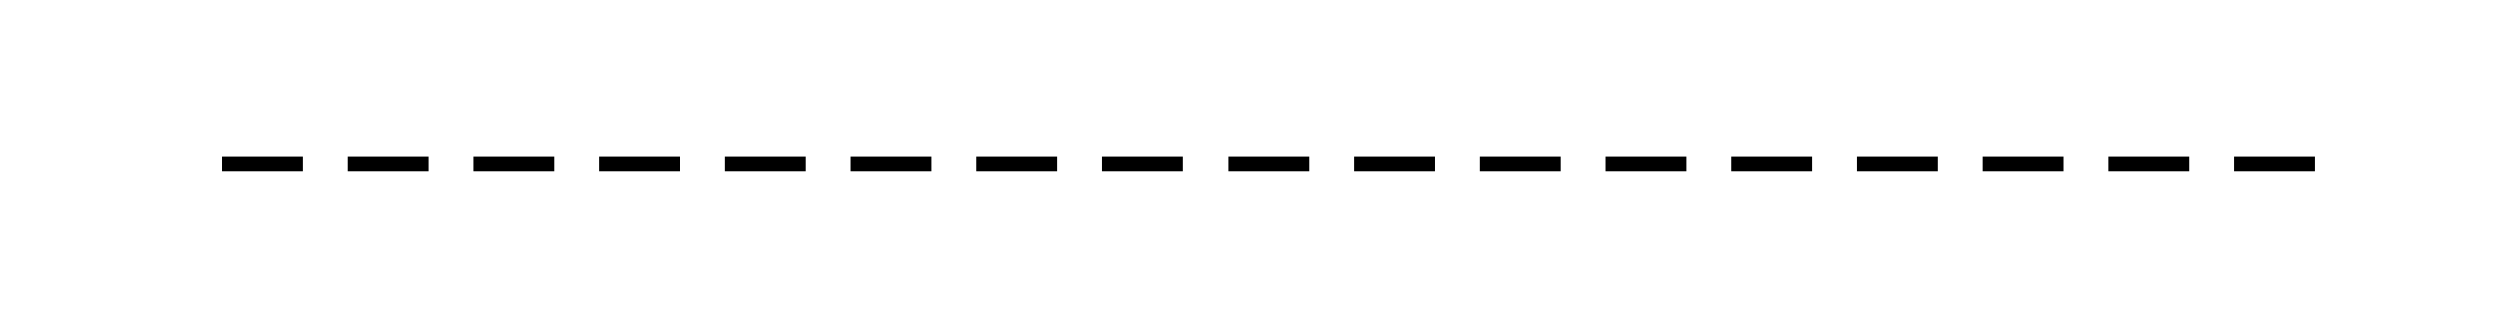 <?xml version="1.0" standalone="no"?><!DOCTYPE svg PUBLIC "-//W3C//DTD SVG 1.1//EN" "http://www.w3.org/Graphics/SVG/1.1/DTD/svg11.dtd"><svg t="1722396033318" class="icon" viewBox="0 0 7808 1024" version="1.1" xmlns="http://www.w3.org/2000/svg" p-id="5761" xmlns:xlink="http://www.w3.org/1999/xlink" width="1952" height="256"><path d="M693.381 489.04h252.556v45.919h-252.556zM1085.991 489.04h252.556v45.919h-252.556zM1478.601 489.04h252.556v45.919h-252.556zM1871.211 489.04h252.556v45.919h-252.556zM2263.821 489.04h252.556v45.919h-252.556zM2656.43 489.04h252.556v45.919h-252.556zM3049.04 489.04h252.556v45.919h-252.556zM3441.65 489.04h252.556v45.919h-252.556zM3836.556 489.04h252.556v45.919h-252.556zM4229.166 489.04h252.556v45.919h-252.556zM4621.776 489.04h252.556v45.919h-252.556zM5014.386 489.04h252.556v45.919h-252.556zM5406.996 489.04h252.556v45.919h-252.556zM5799.605 489.04h252.556v45.919h-252.556zM6192.215 489.04h252.556v45.919h-252.556zM6584.825 489.04h252.556v45.919h-252.556zM6977.435 489.04h252.556v45.919h-252.556z" p-id="5762"></path></svg>